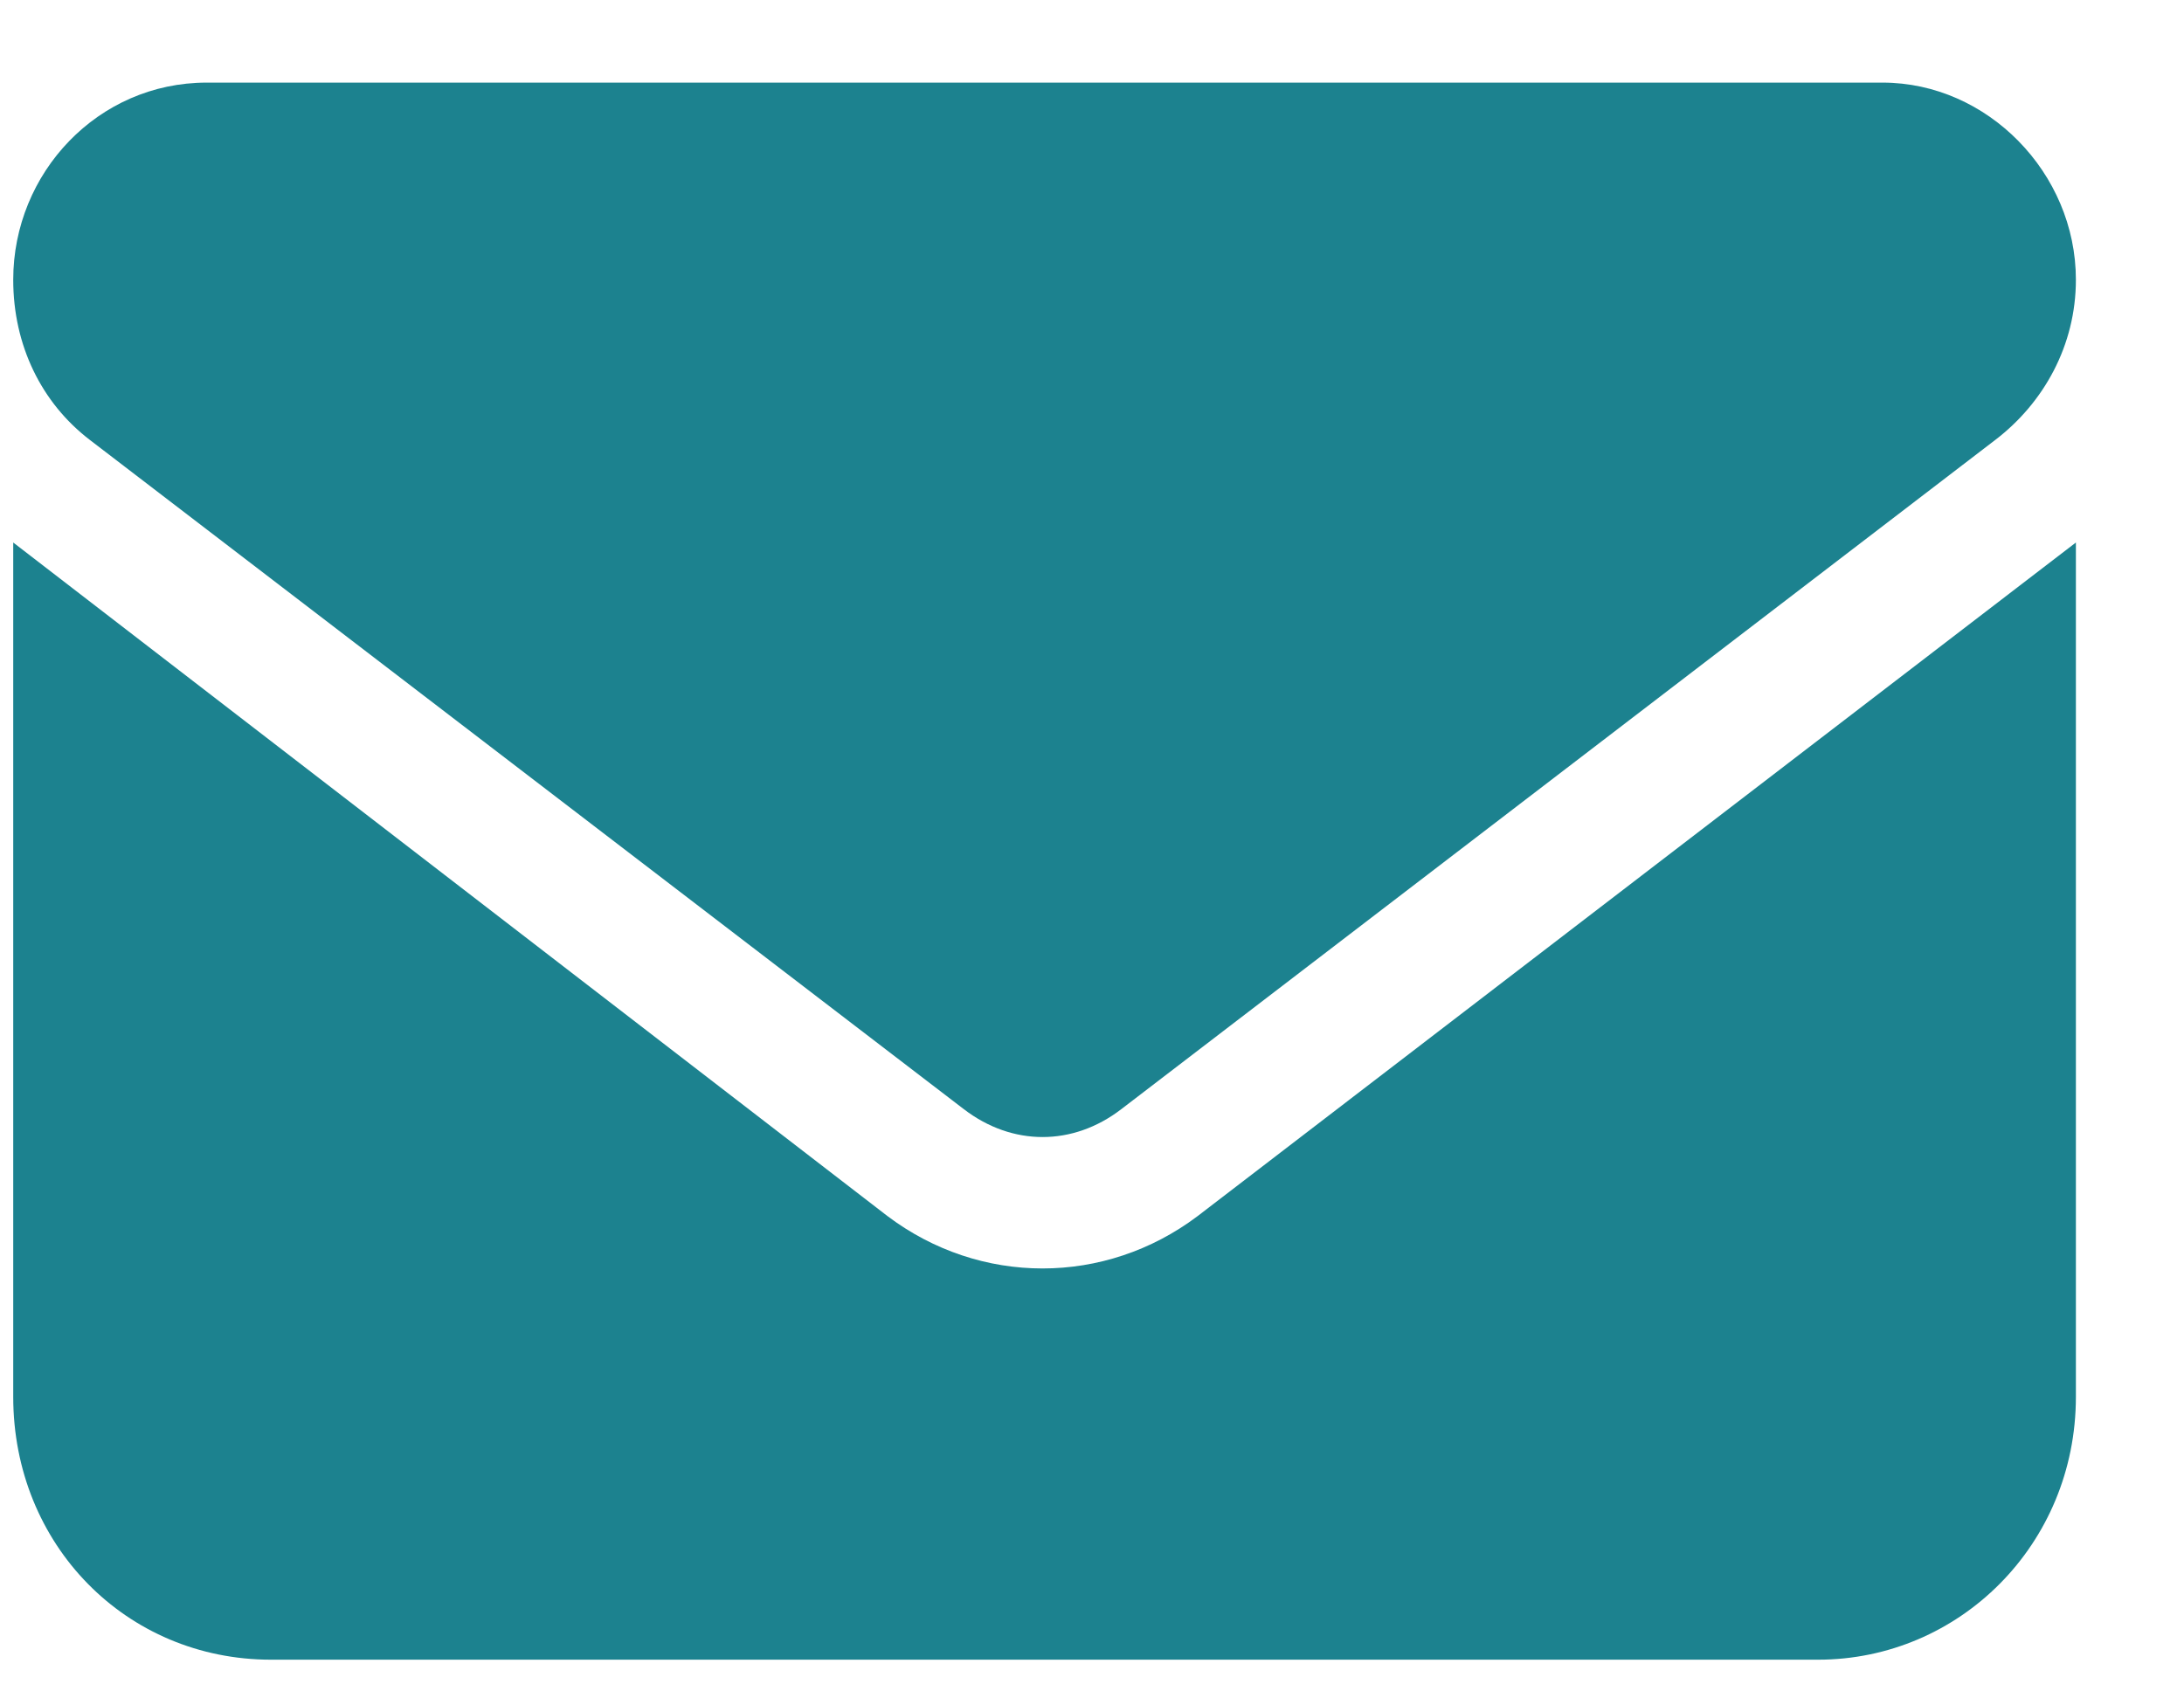 <svg width="18" height="14" viewBox="0 0 18 14" fill="none" xmlns="http://www.w3.org/2000/svg">
<path d="M15.516 0.681C16.379 0.681 17.109 1.425 17.109 2.306C17.109 2.847 16.844 3.321 16.445 3.626L9.24 9.144C8.842 9.449 8.344 9.449 7.945 9.144L0.74 3.626C0.342 3.321 0.109 2.847 0.109 2.306C0.109 1.425 0.807 0.681 1.703 0.681H15.516ZM7.314 10.024C8.078 10.6 9.107 10.6 9.871 10.024L17.109 4.472V11.514C17.109 12.733 16.146 13.681 14.984 13.681H2.234C1.039 13.681 0.109 12.733 0.109 11.514V4.472L7.314 10.024Z" fill="#1C828F"/>
</svg>
